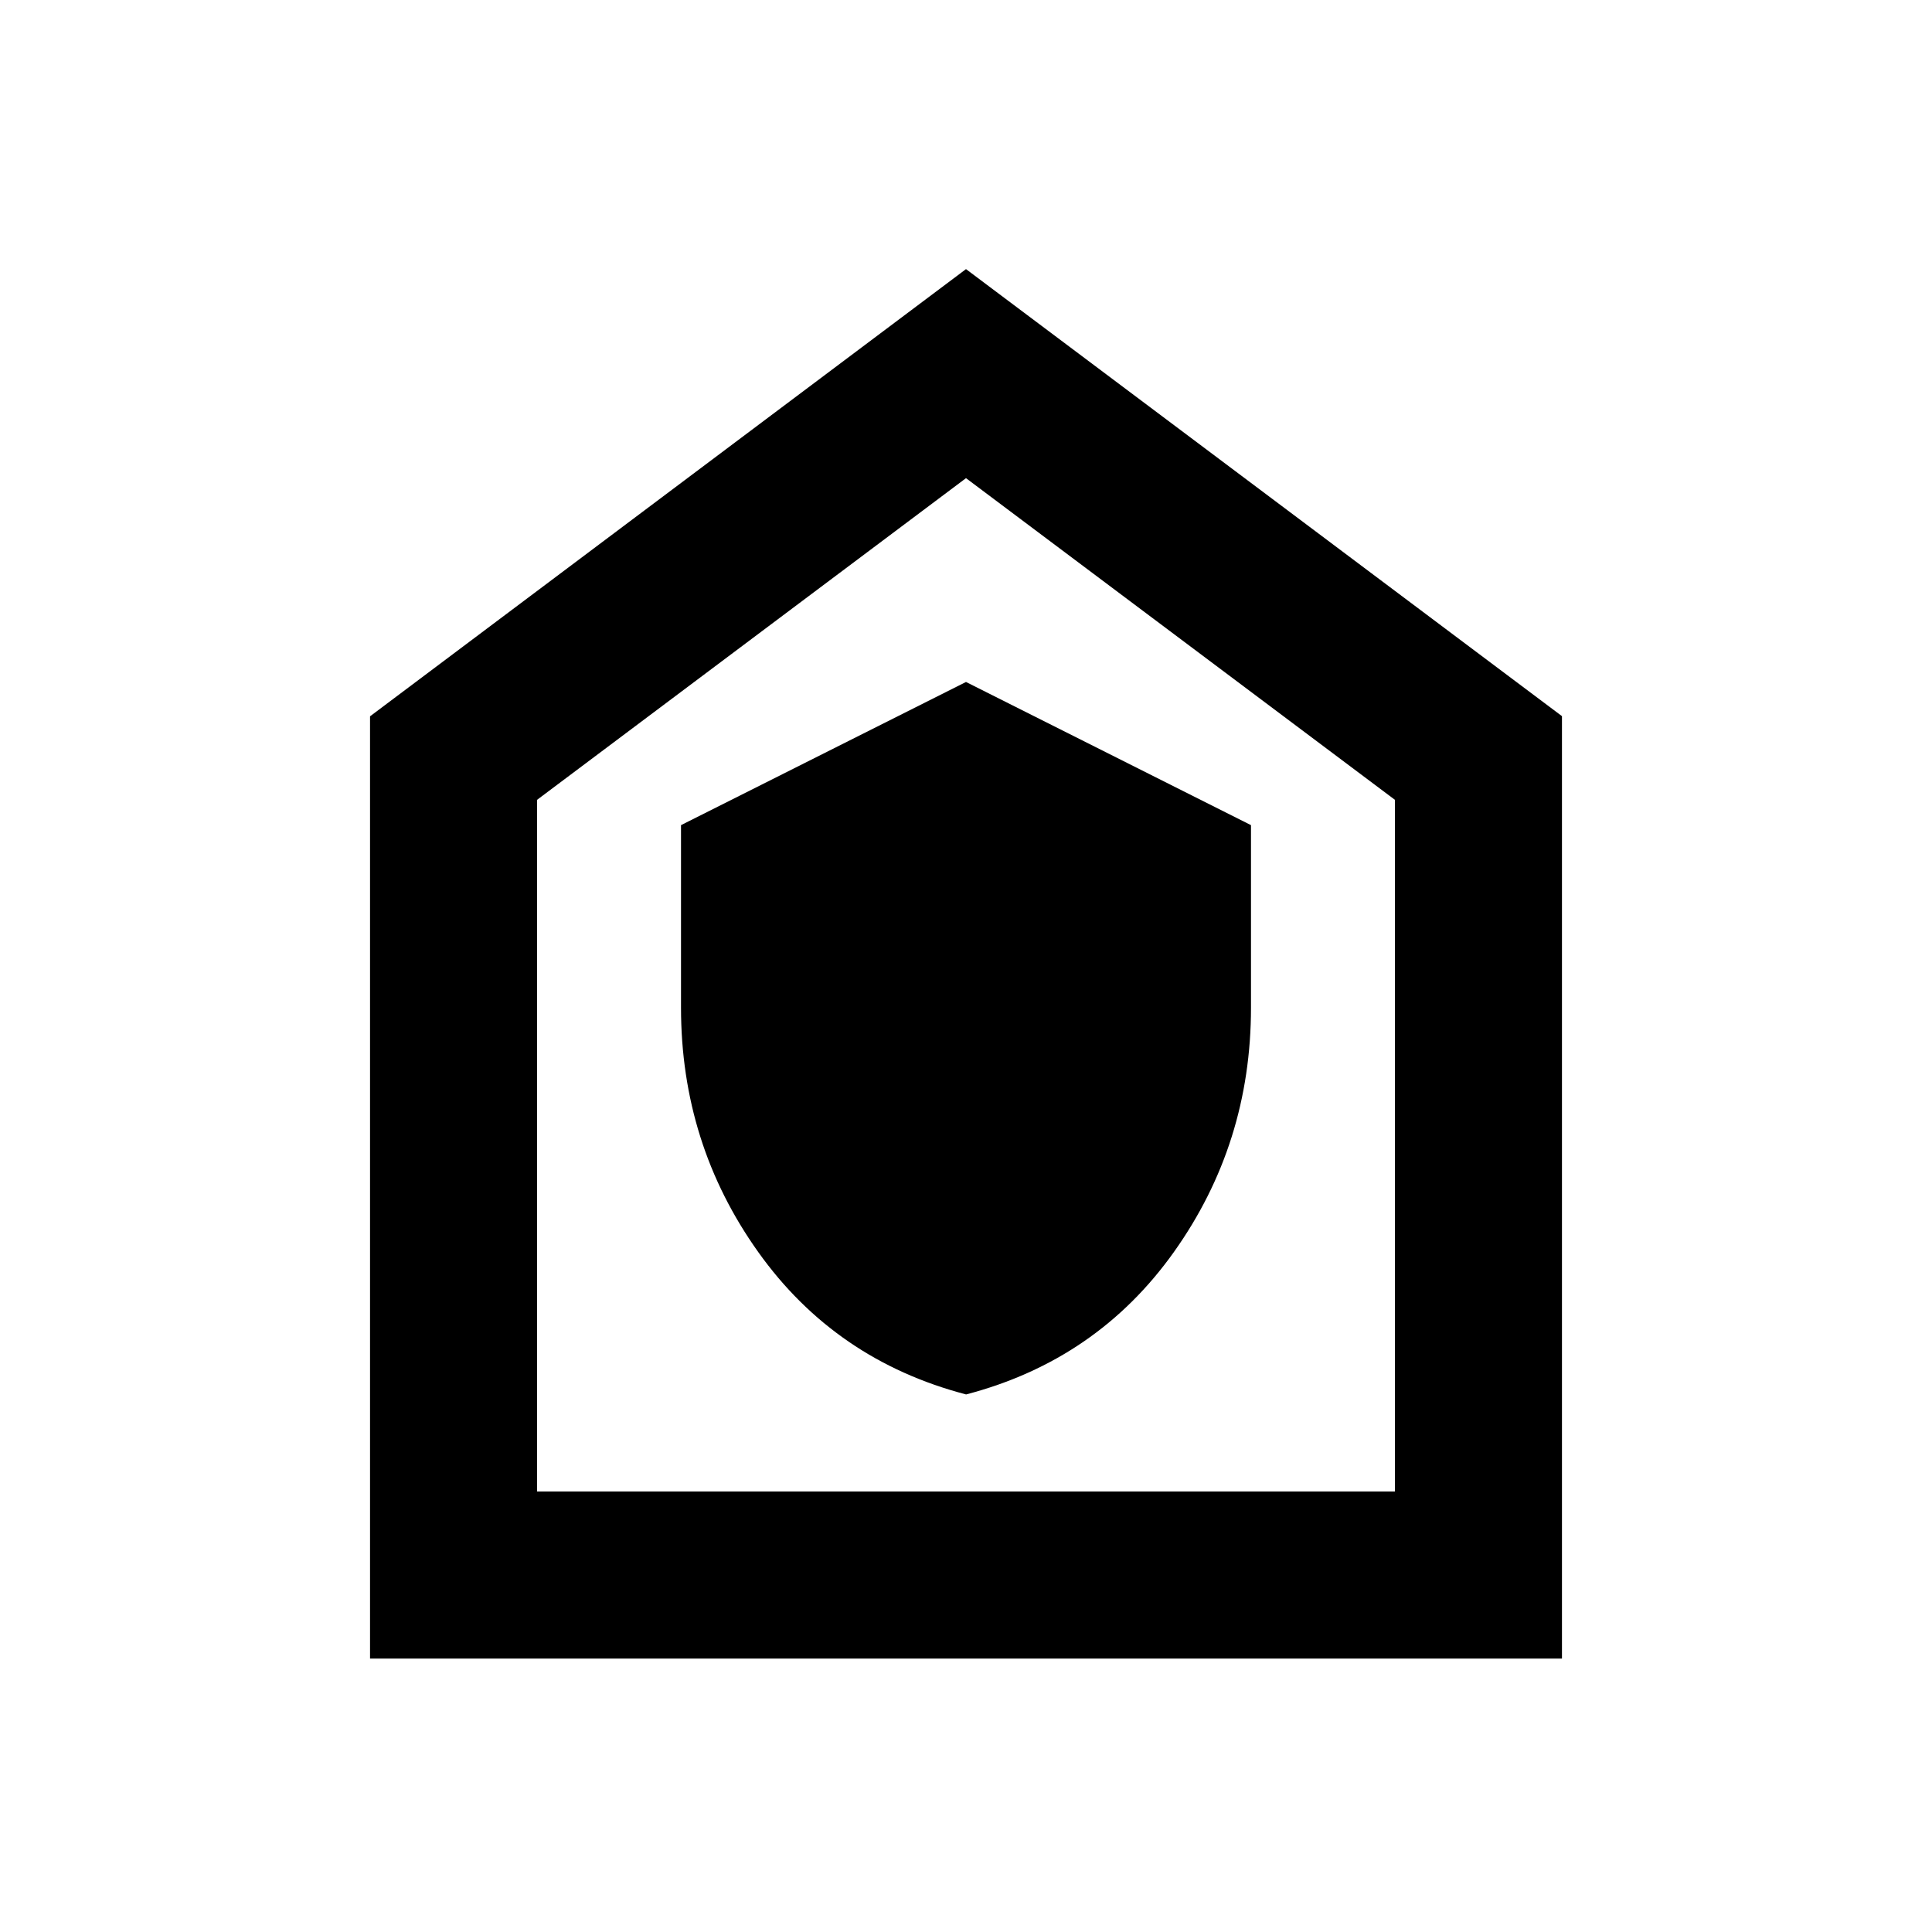 <svg xmlns="http://www.w3.org/2000/svg" height="20" viewBox="0 -960 960 960" width="20"><path d="M480.05-267.11q64.99-17 103.28-70.8 38.28-53.81 38.28-121.39v-90.69L480-621.13l-141.61 71.14v90.69q0 67.58 38.34 121.39 38.33 53.8 103.32 70.8ZM183.87-135.87v-468.2L480-826.28l296.13 222.13v468.28H183.87Zm83-83h426.26v-343.7L480-722.41 266.87-562.57v343.7ZM480-470.76Z"/></svg>